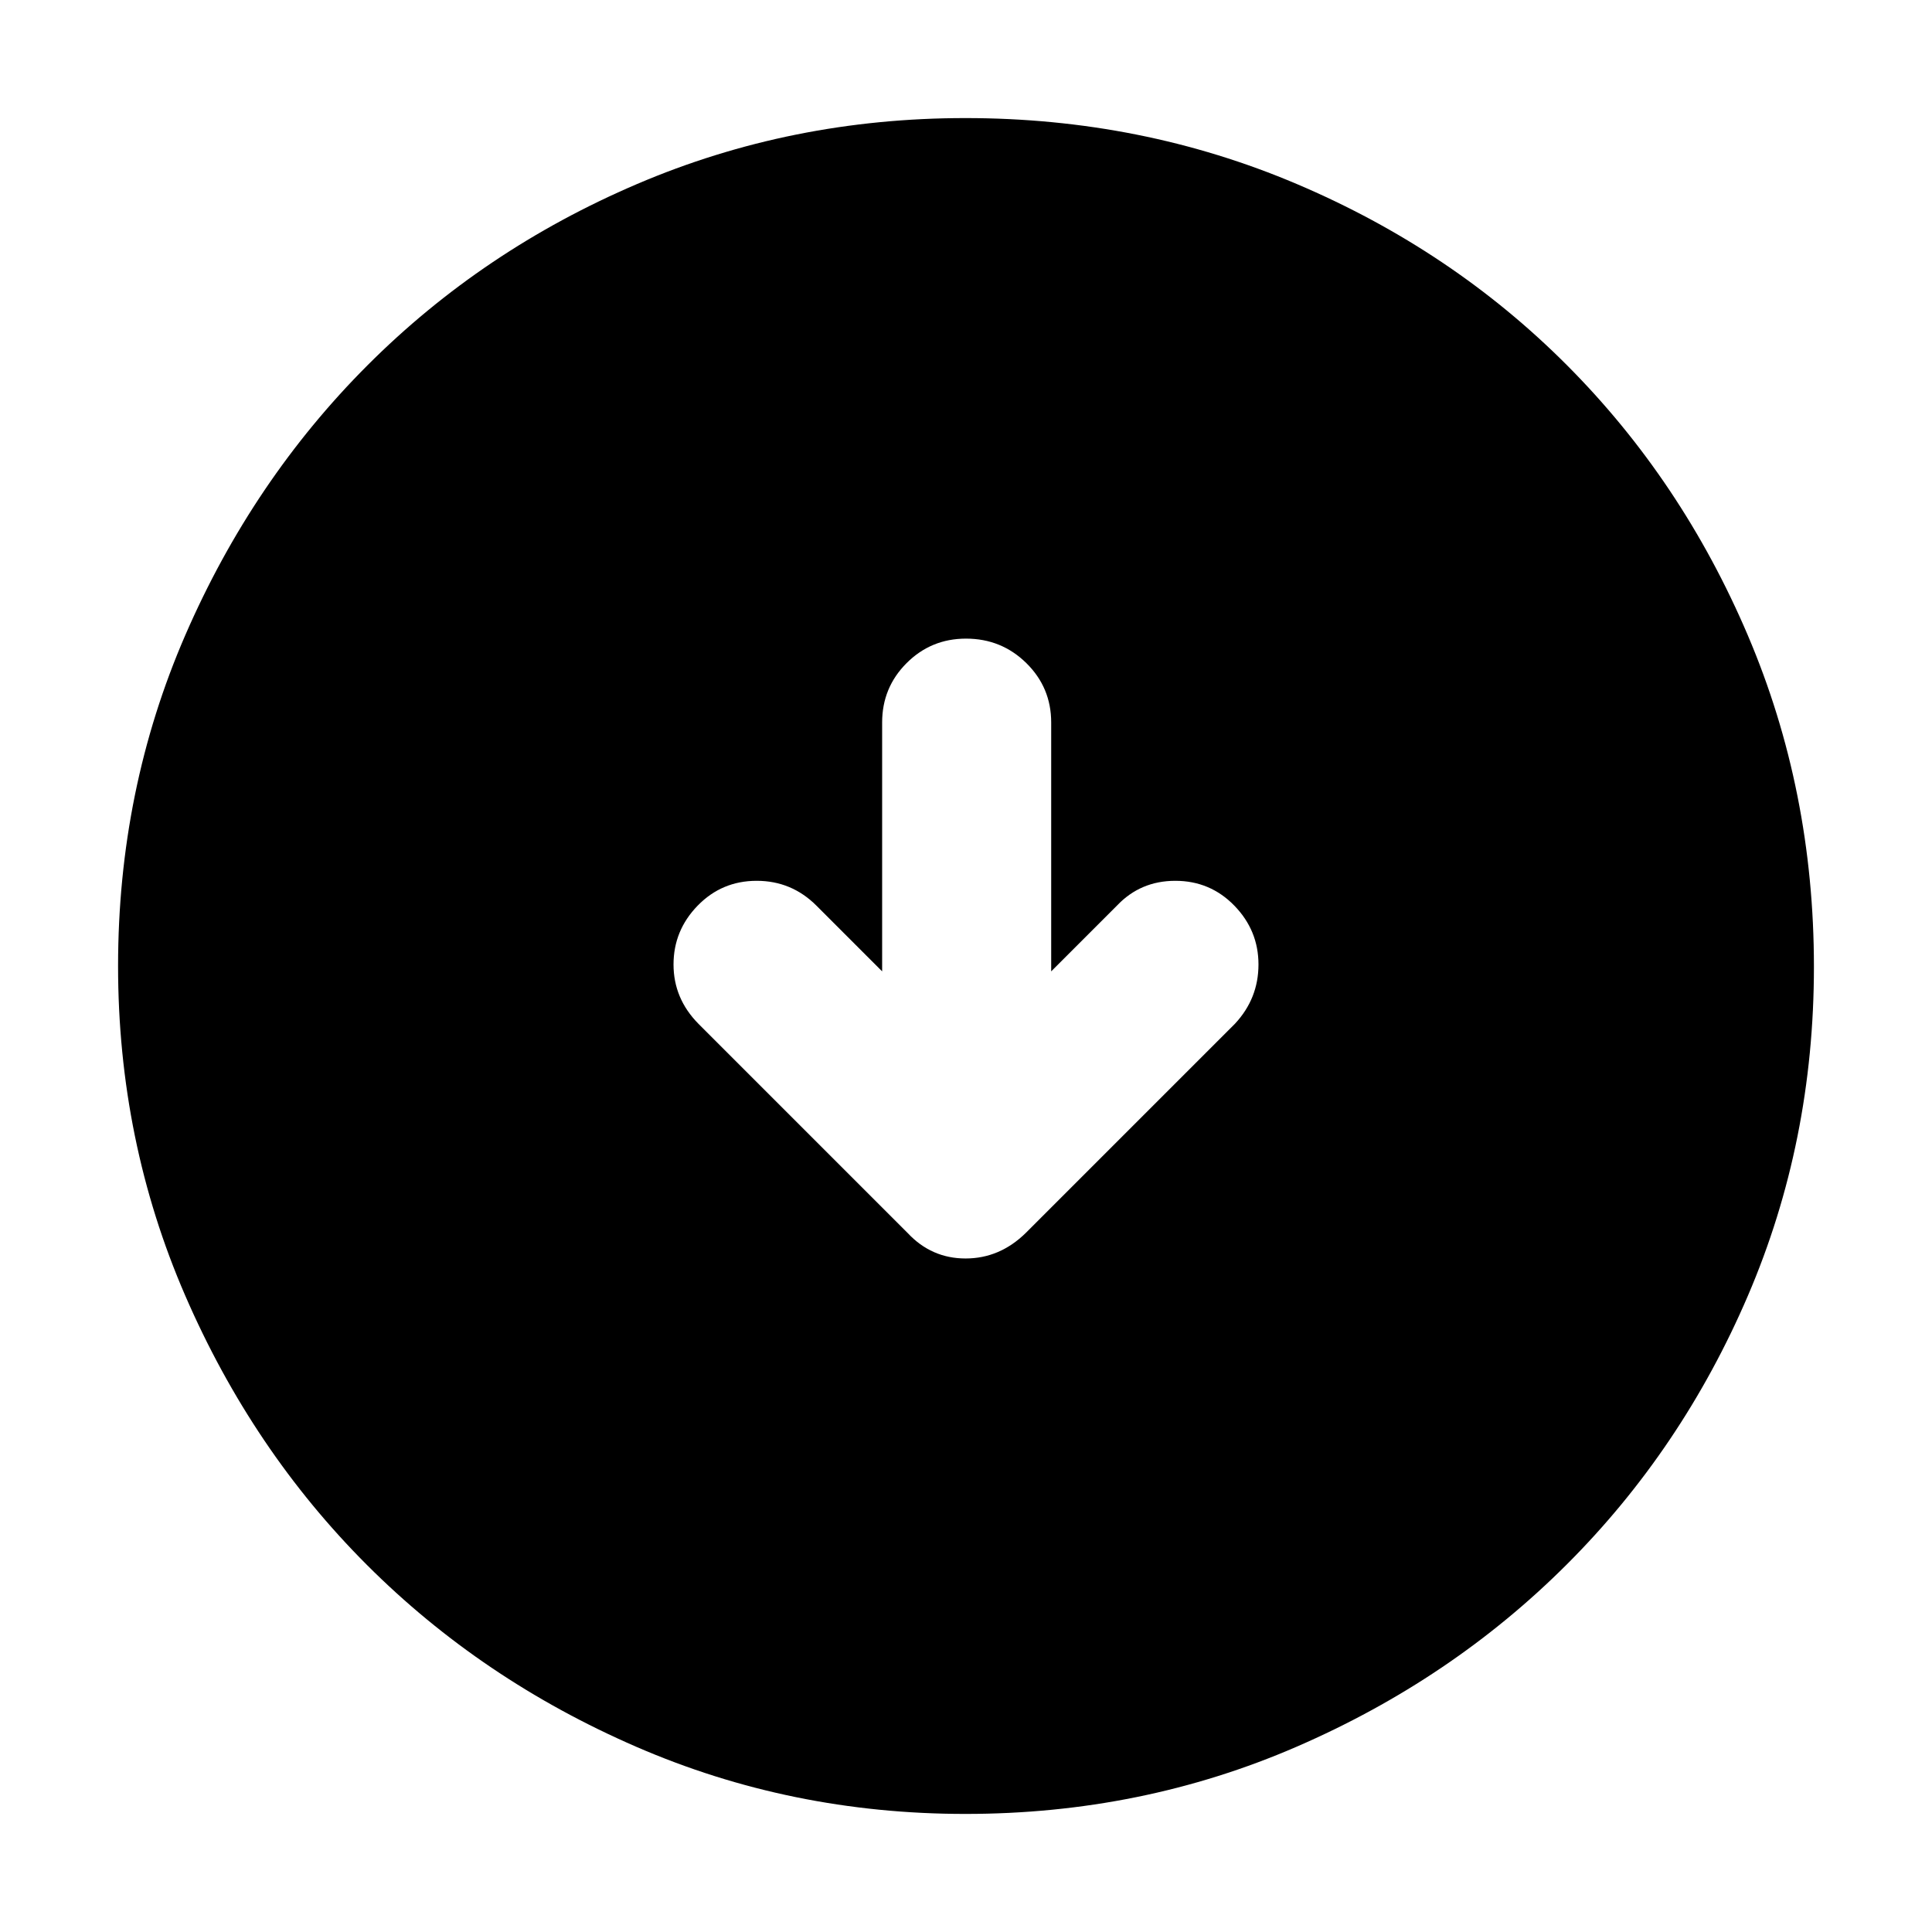 <svg xmlns="http://www.w3.org/2000/svg" height="40" viewBox="0 -960 960 960" width="40"><path d="M438.33-477.33 405.67-510q-12.34-12.33-29.67-12.33-17.33 0-29.33 12.33t-12 29.24q0 16.9 12.33 29.43l104 104q11.82 12.66 28.79 12.66t29.88-12.66l104-104q11.66-12.53 11.66-29.43 0-16.91-12-29.24-12-12.33-29.33-12.33T555-510l-32.67 32.67V-601q0-17.35-12.35-29.51T480-642.67q-17.35 0-29.51 12.16T438.33-601v123.67Zm41.36 418.66q-86.66 0-163.5-33.35t-133.83-90.34q-56.99-56.99-90.34-133.91Q58.67-393.2 58.67-480q0-87.48 33.41-164.42 33.41-76.94 90.62-134.16 57.21-57.23 133.87-89.99 76.65-32.76 163.13-32.76 87.52 0 164.66 32.76t134.22 90q57.09 57.24 89.92 134.29 32.83 77.06 32.83 164.67 0 86.94-32.76 163.34-32.76 76.39-89.99 133.58-57.22 57.2-134.26 90.61-77.04 33.41-164.63 33.41Z"/></svg>